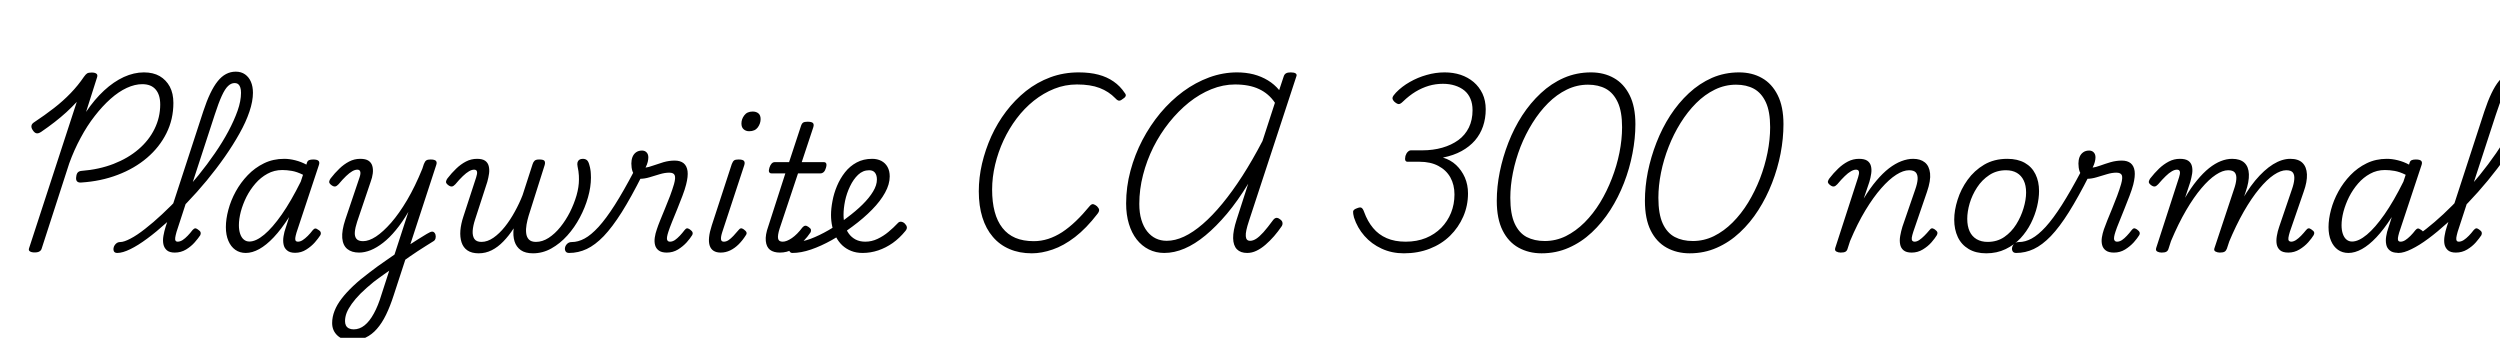 <svg xmlns="http://www.w3.org/2000/svg" xmlns:xlink="http://www.w3.org/1999/xlink" width="341.568" height="46.152"><path fill="black" d="M11.06 24.94L11.06 24.94Q10.68 24.96 10.51 24.76Q10.34 24.55 10.42 24.12L10.42 24.12Q10.46 23.74 10.63 23.56Q10.80 23.38 11.11 23.35L11.11 23.35Q13.54 23.16 15.52 22.39Q17.50 21.62 18.92 20.40Q20.35 19.18 21.12 17.60Q21.89 16.03 21.89 14.28L21.89 14.28Q21.89 12.94 21.26 12.22Q20.64 11.50 19.44 11.50L19.44 11.50Q18.43 11.50 17.32 12.01Q16.20 12.53 15.10 13.51Q13.99 14.50 12.95 15.84Q11.90 17.18 11.02 18.83Q10.13 20.47 9.46 22.32L9.46 22.32L5.71 33.91Q5.64 34.20 5.41 34.34Q5.18 34.49 4.73 34.49L4.73 34.49Q4.30 34.49 4.08 34.34Q3.86 34.20 3.98 33.89L3.98 33.89L10.49 13.92Q9.82 14.64 9.06 15.34Q8.30 16.03 7.45 16.69Q6.60 17.35 5.62 18.02L5.62 18.02Q5.21 18.29 4.94 18.20Q4.68 18.12 4.46 17.76L4.46 17.76Q4.25 17.45 4.30 17.17Q4.34 16.90 4.70 16.68L4.70 16.68Q6.12 15.74 7.37 14.77Q8.62 13.80 9.65 12.73Q10.68 11.66 11.47 10.49L11.47 10.49Q11.71 10.15 11.90 10.03Q12.10 9.91 12.53 9.91L12.53 9.91Q12.96 9.91 13.16 10.06Q13.37 10.20 13.27 10.54L13.27 10.54L11.76 15.29Q12.91 13.58 14.22 12.37Q15.53 11.16 16.92 10.52Q18.31 9.89 19.66 9.89L19.66 9.89Q20.93 9.89 21.82 10.40Q22.70 10.92 23.20 11.84Q23.69 12.77 23.69 14.06L23.69 14.06Q23.69 16.30 22.74 18.20Q21.79 20.11 20.09 21.56Q18.38 23.02 16.08 23.89Q13.78 24.77 11.06 24.94ZM16.03 34.56L16.03 34.56Q15.67 34.56 15.56 34.33Q15.46 34.10 15.53 33.82Q15.60 33.53 15.84 33.30Q16.08 33.07 16.42 33.07L16.42 33.07Q16.94 33.07 17.83 32.60Q18.72 32.14 19.82 31.27Q20.93 30.41 22.15 29.27Q23.38 28.13 24.65 26.77Q25.92 25.42 27.12 23.94Q28.32 22.46 29.36 20.94Q30.41 19.42 31.20 17.94Q31.99 16.46 32.46 15.13Q32.93 13.80 32.93 12.67L32.93 12.67Q32.93 12.36 33.17 12.20Q33.41 12.05 33.73 12.05Q34.06 12.05 34.31 12.20Q34.56 12.36 34.56 12.67L34.56 12.67Q34.56 13.82 34.08 15.25Q33.60 16.68 32.72 18.24Q31.85 19.80 30.71 21.43Q29.57 23.06 28.25 24.66Q26.93 26.26 25.52 27.72Q24.12 29.18 22.74 30.43Q21.36 31.68 20.11 32.60Q18.86 33.53 17.81 34.04Q16.75 34.56 16.03 34.56ZM23.88 34.51L23.88 34.51Q23.16 34.51 22.79 34.19Q22.42 33.86 22.32 33.35Q22.22 32.83 22.33 32.21Q22.44 31.58 22.63 30.98L22.63 30.98L27.77 15.22Q28.70 12.38 29.75 11.09Q30.79 9.79 32.21 9.79L32.21 9.79Q32.95 9.79 33.48 10.16Q34.01 10.54 34.28 11.17Q34.56 11.81 34.56 12.70L34.56 12.70Q34.56 13.06 34.31 13.25Q34.06 13.44 33.73 13.44Q33.41 13.44 33.17 13.25Q32.93 13.06 32.93 12.70L32.93 12.70Q32.93 12.26 32.84 11.98Q32.76 11.69 32.57 11.52Q32.38 11.35 32.04 11.35L32.04 11.35Q31.58 11.35 31.16 11.75Q30.74 12.14 30.30 13.10Q29.86 14.06 29.33 15.70L29.33 15.70L24.12 31.68Q23.98 32.18 23.94 32.47Q23.90 32.76 23.99 32.89Q24.07 33.02 24.26 33.02L24.26 33.02Q24.60 33.02 24.95 32.80Q25.30 32.57 25.64 32.21Q25.99 31.85 26.30 31.44L26.30 31.44Q26.50 31.22 26.65 31.20Q26.81 31.18 27.02 31.34L27.02 31.34Q27.36 31.56 27.41 31.75Q27.46 31.94 27.36 32.14L27.36 32.14Q27.10 32.54 26.60 33.11Q26.11 33.67 25.42 34.09Q24.72 34.51 23.88 34.51ZM33.58 34.56L33.58 34.56Q32.76 34.56 32.15 34.13Q31.54 33.70 31.20 32.90Q30.86 32.11 30.86 31.03L30.86 31.03Q30.86 29.93 31.20 28.66Q31.54 27.38 32.21 26.16Q32.88 24.94 33.85 23.93Q34.82 22.92 36.07 22.31Q37.32 21.70 38.83 21.70L38.83 21.70Q39.55 21.70 40.34 21.90Q41.14 22.10 41.86 22.49L41.86 22.49L41.93 22.25Q42.02 21.96 42.23 21.88Q42.43 21.79 42.79 21.79L42.79 21.79Q43.37 21.79 43.54 22.00Q43.70 22.20 43.56 22.58L43.56 22.58L40.51 31.78Q40.37 32.26 40.34 32.53Q40.32 32.81 40.42 32.92Q40.51 33.02 40.70 33.02L40.70 33.02Q41.02 33.02 41.35 32.81Q41.69 32.59 42.05 32.23Q42.41 31.87 42.72 31.46L42.72 31.46Q42.89 31.25 43.06 31.22Q43.22 31.20 43.44 31.37L43.44 31.37Q43.78 31.56 43.82 31.76Q43.87 31.97 43.75 32.16L43.75 32.16Q43.51 32.54 43.02 33.11Q42.53 33.67 41.84 34.10Q41.16 34.54 40.32 34.54L40.32 34.54Q39.60 34.54 39.22 34.21Q38.83 33.89 38.74 33.38Q38.64 32.88 38.74 32.28Q38.83 31.68 39.05 31.08L39.05 31.08Q39.17 30.72 39.28 30.37Q39.38 30.02 39.50 29.66L39.50 29.66Q38.42 31.34 37.40 32.42Q36.38 33.50 35.42 34.03Q34.46 34.56 33.58 34.56ZM32.64 30.77L32.64 30.77Q32.64 31.44 32.81 31.94Q32.98 32.45 33.30 32.72Q33.62 33 34.08 33L34.08 33Q34.97 33 36.10 32.06Q37.22 31.13 38.50 29.30Q39.77 27.48 41.09 24.82L41.09 24.82L41.40 23.88Q40.58 23.47 39.88 23.35Q39.17 23.23 38.57 23.23L38.57 23.23Q37.46 23.23 36.54 23.74Q35.62 24.24 34.90 25.07Q34.18 25.90 33.67 26.90Q33.17 27.91 32.90 28.92Q32.64 29.93 32.64 30.77ZM54.84 35.86L55.10 34.03Q55.58 33.70 56.06 33.37Q56.54 33.05 57.01 32.76Q57.48 32.47 57.90 32.21Q58.32 31.94 58.70 31.75L58.70 31.75Q59.04 31.58 59.23 31.69Q59.42 31.80 59.50 32.06Q59.57 32.33 59.50 32.59Q59.42 32.86 59.18 32.98L59.18 32.98Q58.73 33.26 58.19 33.60Q57.65 33.94 57.08 34.31Q56.52 34.68 55.97 35.06Q55.42 35.45 54.84 35.86L54.84 35.86ZM48.05 46.51L48.05 46.51Q46.82 46.51 46.10 45.84Q45.38 45.17 45.38 44.14L45.38 44.14Q45.38 43.30 45.71 42.47Q46.03 41.64 46.67 40.81Q47.30 39.98 48.25 39.08Q49.20 38.18 50.45 37.25L50.45 37.25Q51.05 36.79 51.61 36.38Q52.18 35.98 52.75 35.58Q53.33 35.18 53.90 34.78L53.90 34.78L55.80 28.94Q54.96 30.38 54.08 31.44Q53.21 32.50 52.34 33.17Q51.48 33.84 50.65 34.18Q49.82 34.51 49.06 34.51L49.06 34.51Q48.05 34.51 47.45 34.02Q46.85 33.53 46.76 32.52Q46.68 31.51 47.18 30L47.18 30L49.13 24.22Q49.30 23.71 49.22 23.45Q49.15 23.18 48.82 23.18L48.82 23.18Q48.50 23.18 48.12 23.40Q47.74 23.62 47.28 24.06Q46.82 24.50 46.25 25.18L46.25 25.18Q46.01 25.44 45.79 25.48Q45.58 25.51 45.29 25.30L45.29 25.30Q44.93 25.03 44.98 24.80Q45.02 24.58 45.17 24.38L45.17 24.38Q45.74 23.64 46.37 23.04Q46.99 22.44 47.70 22.07Q48.41 21.70 49.22 21.70L49.22 21.70Q49.97 21.70 50.35 21.96Q50.74 22.22 50.87 22.68Q51 23.14 50.93 23.70Q50.86 24.26 50.64 24.84L50.64 24.84L48.79 30.31Q48.53 31.10 48.48 31.70Q48.43 32.30 48.70 32.63Q48.96 32.95 49.61 32.95L49.61 32.95Q50.40 32.95 51.37 32.32Q52.34 31.68 53.44 30.43Q54.53 29.18 55.62 27.34Q56.71 25.49 57.70 23.06L57.70 23.06L57.91 22.42Q58.06 22.03 58.25 21.91Q58.44 21.79 58.82 21.79L58.82 21.79Q59.38 21.79 59.56 21.98Q59.74 22.18 59.59 22.58L59.59 22.58L53.78 40.37Q53.30 41.86 52.74 43.01Q52.18 44.16 51.49 44.94Q50.81 45.72 49.96 46.12Q49.10 46.51 48.05 46.51ZM48.31 45L48.31 45Q49.13 45 49.81 44.45Q50.50 43.90 51.08 42.83Q51.67 41.76 52.13 40.22L52.13 40.22L53.18 36.98Q52.87 37.20 52.50 37.46Q52.13 37.73 51.77 37.98Q51.41 38.23 51.05 38.52L51.05 38.52Q50.02 39.36 49.27 40.10Q48.53 40.85 48.06 41.51Q47.59 42.17 47.36 42.74Q47.14 43.32 47.14 43.87L47.14 43.87Q47.14 44.21 47.26 44.46Q47.38 44.71 47.66 44.86Q47.95 45 48.31 45ZM65.40 34.61L65.40 34.61Q64.44 34.61 63.86 34.21Q63.29 33.82 63.06 33.11Q62.83 32.40 62.90 31.49Q62.98 30.58 63.31 29.59L63.31 29.59L65.06 24.22Q65.23 23.71 65.17 23.45Q65.11 23.18 64.78 23.18L64.78 23.18Q64.46 23.18 64.08 23.40Q63.70 23.62 63.24 24.06Q62.78 24.50 62.21 25.18L62.21 25.18Q61.97 25.44 61.75 25.48Q61.54 25.51 61.25 25.30L61.25 25.30Q60.89 25.03 60.94 24.80Q60.98 24.58 61.13 24.38L61.13 24.38Q61.70 23.64 62.33 23.04Q62.95 22.44 63.66 22.07Q64.37 21.70 65.18 21.70L65.18 21.70Q65.90 21.70 66.28 21.96Q66.65 22.22 66.77 22.68Q66.89 23.14 66.82 23.70Q66.74 24.26 66.58 24.84L66.58 24.84L64.90 30.02Q64.63 30.84 64.58 31.54Q64.54 32.23 64.81 32.64Q65.09 33.05 65.78 33.05L65.78 33.05Q66.60 33.05 67.42 32.48Q68.23 31.92 68.98 30.98Q69.72 30.05 70.34 28.91Q70.97 27.77 71.40 26.66L71.40 26.66L72.77 22.42Q72.86 22.13 73.04 21.96Q73.22 21.79 73.66 21.79L73.66 21.79Q74.26 21.79 74.39 21.98Q74.52 22.18 74.42 22.54L74.42 22.54L72.22 29.50Q72.05 30.07 71.94 30.68Q71.83 31.30 71.89 31.85Q71.95 32.40 72.26 32.72Q72.58 33.05 73.22 33.05L73.22 33.05Q74.11 33.05 74.96 32.50Q75.82 31.94 76.56 31.02Q77.30 30.10 77.87 28.98Q78.43 27.86 78.77 26.70Q79.10 25.54 79.10 24.53L79.10 24.53Q79.10 24.29 79.09 24Q79.08 23.71 79.03 23.39Q78.98 23.06 78.91 22.73L78.91 22.73Q78.84 22.39 78.91 22.16Q78.98 21.94 79.16 21.82Q79.34 21.70 79.63 21.70L79.63 21.70Q79.99 21.70 80.21 21.90Q80.42 22.10 80.54 22.61L80.54 22.61Q80.62 22.87 80.66 23.15Q80.71 23.42 80.72 23.70Q80.74 23.98 80.74 24.26L80.74 24.26Q80.74 25.54 80.34 26.95Q79.94 28.37 79.22 29.72Q78.50 31.08 77.51 32.18Q76.51 33.29 75.32 33.95Q74.14 34.61 72.82 34.61L72.82 34.61Q71.78 34.61 71.16 34.18Q70.54 33.74 70.30 32.98Q70.06 32.21 70.18 31.20L70.18 31.20Q69.53 32.21 68.77 32.99Q68.02 33.77 67.18 34.19Q66.34 34.61 65.40 34.61ZM77.76 34.56L77.76 34.56Q77.40 34.56 77.27 34.33Q77.14 34.10 77.20 33.82Q77.26 33.53 77.50 33.30Q77.74 33.07 78.12 33.07L78.12 33.07Q78.98 33.07 79.87 32.59Q80.76 32.11 81.78 31.00Q82.80 29.88 84 28.00Q85.20 26.11 86.66 23.33L86.66 23.33L87.74 23.95Q86.23 26.95 84.95 28.99Q83.66 31.03 82.49 32.26Q81.31 33.48 80.16 34.02Q79.01 34.56 77.76 34.56ZM91.10 34.51L91.10 34.51Q90.38 34.51 90 34.22Q89.62 33.94 89.50 33.48Q89.38 33.02 89.46 32.46Q89.54 31.90 89.74 31.34L89.74 31.34Q89.90 30.84 90.20 30.10Q90.50 29.35 90.86 28.49Q91.22 27.62 91.55 26.76Q91.87 25.90 92.09 25.15L92.09 25.15Q92.33 24.29 92.18 23.94Q92.04 23.59 91.44 23.59L91.44 23.59Q90.84 23.59 90.14 23.80Q89.45 24 88.75 24.22Q88.06 24.43 87.41 24.43L87.41 24.43Q87.07 24.43 86.82 24.14Q86.57 23.86 86.41 23.39Q86.26 22.92 86.26 22.34L86.26 22.34Q86.26 21.86 86.41 21.46Q86.57 21.05 86.90 20.81Q87.24 20.57 87.72 20.57L87.72 20.57Q88.10 20.57 88.34 20.82Q88.58 21.07 88.58 21.50L88.58 21.50Q88.58 21.77 88.50 22.12Q88.42 22.46 88.20 22.90L88.20 22.90Q88.61 22.85 89.24 22.62Q89.88 22.39 90.65 22.16Q91.42 21.94 92.18 21.94L92.18 21.94Q92.95 21.94 93.40 22.30Q93.84 22.66 93.94 23.38Q94.03 24.10 93.74 25.22L93.74 25.22Q93.58 25.87 93.24 26.76Q92.90 27.65 92.53 28.57Q92.16 29.50 91.82 30.31Q91.49 31.13 91.32 31.66L91.32 31.66Q91.06 32.45 91.14 32.74Q91.22 33.02 91.54 33.02L91.54 33.02Q91.87 33.02 92.21 32.80Q92.54 32.57 92.88 32.21Q93.22 31.85 93.53 31.44L93.53 31.44Q93.70 31.22 93.85 31.20Q94.01 31.18 94.25 31.34L94.25 31.34Q94.56 31.56 94.62 31.75Q94.68 31.94 94.56 32.14L94.56 32.14Q94.32 32.54 93.82 33.11Q93.31 33.67 92.63 34.09Q91.94 34.51 91.10 34.51ZM98.47 34.51L98.47 34.51Q97.30 34.51 96.97 33.58Q96.65 32.64 97.25 30.79L97.25 30.79L99.98 22.42Q100.13 22.03 100.31 21.91Q100.49 21.79 100.90 21.79L100.90 21.79Q101.47 21.79 101.64 21.98Q101.81 22.18 101.69 22.56L101.69 22.56L98.69 31.68Q98.47 32.35 98.51 32.69Q98.54 33.02 98.90 33.02L98.90 33.02Q99.22 33.02 99.54 32.81Q99.86 32.59 100.20 32.23Q100.54 31.87 100.90 31.44L100.90 31.44Q101.06 31.22 101.23 31.20Q101.40 31.18 101.62 31.34L101.62 31.34Q101.93 31.56 101.99 31.75Q102.05 31.94 101.90 32.14L101.90 32.14Q101.47 32.83 100.93 33.37Q100.39 33.91 99.77 34.21Q99.14 34.51 98.47 34.51ZM102.36 17.93L102.36 17.93Q101.90 17.93 101.60 17.66Q101.30 17.40 101.30 16.87L101.30 16.87Q101.30 16.27 101.69 15.76Q102.07 15.24 102.84 15.24L102.84 15.24Q103.32 15.24 103.62 15.49Q103.92 15.74 103.92 16.27L103.92 16.27Q103.92 16.87 103.54 17.40Q103.15 17.93 102.36 17.93ZM106.56 34.51L106.56 34.51Q105.70 34.51 105.20 34.13Q104.71 33.74 104.63 32.93Q104.54 32.11 104.98 30.89L104.98 30.89L107.30 23.69L105.43 23.69Q105.17 23.69 105.08 23.50Q105 23.30 105.12 22.92L105.12 22.92Q105.24 22.54 105.43 22.34Q105.62 22.15 105.86 22.15L105.86 22.15L107.81 22.15L109.42 17.26Q109.54 16.87 109.73 16.75Q109.92 16.63 110.33 16.63L110.33 16.63Q110.90 16.63 111.07 16.81Q111.24 16.99 111.12 17.38L111.12 17.38L109.54 22.15L112.54 22.15Q112.80 22.15 112.88 22.33Q112.97 22.51 112.85 22.92L112.85 22.92Q112.75 23.30 112.55 23.50Q112.34 23.69 112.10 23.69L112.10 23.69L109.03 23.69L106.51 31.25Q106.22 32.18 106.31 32.60Q106.39 33.02 106.94 33.02L106.94 33.02Q107.47 33.02 108.19 32.53Q108.91 32.04 109.63 31.08L109.63 31.08Q109.82 30.86 110.02 30.84Q110.21 30.82 110.47 31.01L110.47 31.01Q110.76 31.20 110.80 31.39Q110.83 31.58 110.74 31.75L110.74 31.75Q110.35 32.35 109.73 32.99Q109.10 33.62 108.30 34.07Q107.50 34.51 106.56 34.51ZM117.86 34.56L117.86 34.56Q116.98 34.56 116.29 34.28Q115.61 34.01 115.09 33.53Q114.58 33.05 114.23 32.39Q113.88 31.73 113.71 30.96Q113.54 30.19 113.54 29.38L113.54 29.38Q113.54 28.49 113.74 27.46Q113.93 26.42 114.36 25.40Q114.79 24.38 115.45 23.54Q116.11 22.70 117.04 22.20Q117.96 21.70 119.16 21.70L119.16 21.70Q119.86 21.70 120.41 21.98Q120.96 22.27 121.26 22.81Q121.56 23.35 121.56 24.10L121.56 24.10Q121.56 25.18 120.92 26.33Q120.29 27.48 119.15 28.64Q118.01 29.81 116.45 30.96L116.45 30.96Q115.08 31.99 113.63 32.81Q112.18 33.62 110.81 34.09Q109.44 34.56 108.26 34.56L108.26 34.56Q108 34.56 107.87 34.33Q107.74 34.10 107.77 33.82Q107.81 33.53 108.01 33.30Q108.22 33.07 108.62 33.07L108.62 33.07Q109.56 33.07 110.75 32.63Q111.94 32.18 113.22 31.44Q114.50 30.70 115.70 29.76L115.70 29.76Q116.93 28.85 117.85 27.94Q118.78 27.02 119.29 26.16Q119.81 25.30 119.81 24.53L119.81 24.53Q119.81 23.93 119.54 23.59Q119.28 23.26 118.75 23.26L118.75 23.26Q117.89 23.26 117.24 23.88Q116.59 24.50 116.14 25.45Q115.68 26.40 115.46 27.44Q115.25 28.49 115.25 29.35L115.25 29.35Q115.25 30.10 115.43 30.76Q115.61 31.42 115.97 31.92Q116.33 32.42 116.89 32.72Q117.46 33.02 118.22 33.02L118.22 33.02Q119.09 33.02 119.89 32.64Q120.70 32.26 121.39 31.68Q122.09 31.10 122.62 30.53L122.62 30.53Q122.86 30.24 123.16 30.30Q123.46 30.36 123.65 30.58L123.65 30.58Q123.86 30.79 123.90 31.03Q123.94 31.27 123.70 31.56L123.70 31.56Q122.90 32.54 121.97 33.20Q121.03 33.86 119.99 34.21Q118.94 34.56 117.86 34.56ZM140.98 34.61L140.98 34.61Q139.27 34.61 137.93 34.03Q136.58 33.46 135.65 32.36Q134.71 31.27 134.22 29.70Q133.73 28.13 133.73 26.14L133.73 26.14Q133.73 24.26 134.17 22.36Q134.62 20.45 135.44 18.62Q136.27 16.80 137.46 15.23Q138.65 13.66 140.17 12.44Q141.70 11.23 143.51 10.56Q145.32 9.89 147.38 9.89L147.38 9.89Q148.90 9.89 150.07 10.20Q151.25 10.51 152.15 11.14Q153.05 11.76 153.67 12.70L153.67 12.70Q153.89 12.96 153.78 13.16Q153.67 13.37 153.34 13.56L153.34 13.56Q153.07 13.78 152.87 13.75Q152.66 13.73 152.38 13.42L152.38 13.42Q151.49 12.50 150.24 12.02Q148.99 11.54 147.14 11.54L147.14 11.54Q145.51 11.54 144.04 12.13Q142.56 12.72 141.25 13.76Q139.94 14.81 138.90 16.19Q137.86 17.57 137.11 19.18Q136.37 20.78 135.96 22.50Q135.55 24.22 135.55 25.90L135.55 25.90Q135.55 27.60 135.90 28.92Q136.25 30.24 136.96 31.14Q137.66 32.04 138.73 32.50Q139.80 32.95 141.24 32.95L141.24 32.95Q142.25 32.95 143.21 32.64Q144.17 32.33 145.12 31.72Q146.06 31.10 147 30.20Q147.94 29.30 148.90 28.13L148.90 28.13Q149.16 27.84 149.39 27.90Q149.62 27.96 149.88 28.18L149.88 28.18Q150.14 28.44 150.17 28.67Q150.19 28.90 149.95 29.21L149.95 29.21Q148.42 31.20 146.87 32.39Q145.32 33.58 143.82 34.09Q142.32 34.61 140.98 34.61ZM159.07 34.56L159.07 34.56Q157.92 34.56 156.96 34.08Q156.00 33.60 155.30 32.71Q154.61 31.82 154.24 30.59Q153.86 29.35 153.86 27.79L153.86 27.79Q153.86 25.54 154.45 23.34Q155.04 21.14 156.08 19.14Q157.13 17.14 158.54 15.44Q159.96 13.75 161.65 12.50Q163.34 11.26 165.22 10.57Q167.09 9.89 169.01 9.89L169.01 9.89Q170.21 9.89 171.28 10.16Q172.34 10.44 173.23 10.98Q174.12 11.52 174.77 12.31L174.77 12.31L175.39 10.44Q175.49 10.13 175.72 10.01Q175.94 9.89 176.35 9.89L176.35 9.89Q176.81 9.89 177.02 10.03Q177.24 10.18 177.10 10.49L177.10 10.49L170.64 30.19Q170.40 30.91 170.29 31.43Q170.18 31.94 170.21 32.27Q170.23 32.59 170.38 32.75Q170.52 32.90 170.81 32.90L170.81 32.90Q171.19 32.90 171.62 32.63Q172.06 32.35 172.62 31.73Q173.18 31.10 173.90 30.12L173.90 30.12Q174.12 29.81 174.36 29.77Q174.60 29.74 174.84 29.93L174.84 29.93Q175.18 30.14 175.22 30.42Q175.27 30.70 175.08 30.96L175.08 30.96Q174.62 31.63 174.07 32.27Q173.52 32.90 172.91 33.43Q172.30 33.96 171.67 34.26Q171.05 34.56 170.40 34.56L170.40 34.56Q169.49 34.56 169.00 34.06Q168.50 33.55 168.48 32.54Q168.46 31.54 168.96 30L168.96 30L170.54 25.10Q169.10 27.46 167.63 29.21Q166.15 30.96 164.70 32.16Q163.25 33.36 161.84 33.96Q160.44 34.56 159.07 34.56ZM155.66 27.86L155.66 27.86Q155.66 29.09 155.94 30.02Q156.22 30.96 156.73 31.61Q157.25 32.26 157.92 32.58Q158.59 32.90 159.41 32.90L159.41 32.90Q160.54 32.90 161.77 32.33Q163.01 31.75 164.33 30.61Q165.65 29.47 167.00 27.83Q168.36 26.18 169.74 24.04Q171.12 21.89 172.49 19.27L172.49 19.27L174.19 14.04Q173.35 12.79 172.02 12.17Q170.69 11.54 168.74 11.54L168.74 11.54Q167.11 11.54 165.50 12.19Q163.90 12.84 162.44 14.00Q160.99 15.17 159.74 16.73Q158.50 18.29 157.58 20.11Q156.67 21.94 156.17 23.90Q155.66 25.87 155.66 27.86ZM191.81 34.61L191.81 34.61Q190.15 34.61 188.77 33.97Q187.39 33.34 186.42 32.23Q185.45 31.13 184.99 29.71L184.99 29.71Q184.85 29.16 184.87 28.90Q184.90 28.63 185.38 28.46L185.38 28.46Q185.83 28.27 186.02 28.39Q186.22 28.51 186.38 28.97L186.38 28.97Q186.84 30.24 187.60 31.15Q188.35 32.06 189.46 32.54Q190.56 33.02 192.05 33.02L192.05 33.02Q193.58 33.02 194.81 32.52Q196.03 32.02 196.91 31.13Q197.78 30.24 198.25 29.08Q198.72 27.91 198.72 26.57L198.72 26.57Q198.72 25.25 198.16 24.24Q197.59 23.23 196.52 22.67Q195.46 22.10 193.94 22.10L193.94 22.10L192.31 22.10Q192.10 22.10 192.01 21.92Q191.93 21.74 192.02 21.31L192.02 21.31Q192.14 20.93 192.35 20.74Q192.55 20.54 192.77 20.54L192.77 20.54L194.33 20.54Q195.79 20.54 197.05 20.18Q198.31 19.82 199.25 19.14Q200.18 18.46 200.69 17.42Q201.19 16.39 201.19 15.05L201.19 15.05Q201.19 14.16 200.90 13.49Q200.62 12.82 200.08 12.37Q199.54 11.93 198.79 11.69Q198.05 11.45 197.14 11.45L197.14 11.45Q196.15 11.45 195.22 11.72Q194.28 12 193.40 12.53Q192.53 13.06 191.69 13.87L191.69 13.87Q191.33 14.23 191.10 14.22Q190.87 14.21 190.51 13.90L190.51 13.90Q190.20 13.58 190.26 13.33Q190.32 13.08 190.73 12.65L190.73 12.65Q191.54 11.81 192.62 11.20Q193.70 10.58 194.92 10.24Q196.13 9.89 197.38 9.89L197.38 9.89Q198.55 9.89 199.56 10.22Q200.57 10.56 201.34 11.21Q202.10 11.86 202.55 12.80Q202.99 13.75 202.99 14.93L202.99 14.93Q202.99 16.18 202.62 17.26Q202.25 18.34 201.52 19.19Q200.78 20.04 199.69 20.64Q198.60 21.24 197.14 21.53L197.14 21.53Q198.19 21.84 198.95 22.55Q199.70 23.26 200.14 24.25Q200.57 25.25 200.57 26.42L200.57 26.42Q200.57 28.10 199.92 29.59Q199.27 31.08 198.11 32.22Q196.94 33.36 195.34 33.98Q193.73 34.61 191.81 34.61ZM210.62 34.61L210.62 34.61Q208.87 34.61 207.48 33.84Q206.09 33.07 205.30 31.49Q204.50 29.90 204.50 27.43L204.50 27.43Q204.50 25.51 204.91 23.48Q205.32 21.46 206.09 19.48Q206.86 17.50 207.97 15.78Q209.09 14.06 210.52 12.73Q211.94 11.40 213.67 10.64Q215.40 9.89 217.37 9.89L217.37 9.89Q219.14 9.89 220.50 10.66Q221.86 11.42 222.65 13.00Q223.44 14.57 223.44 16.97L223.44 16.97Q223.44 18.91 223.04 20.96Q222.65 23.02 221.88 25.00Q221.11 26.98 220.01 28.70Q218.90 30.43 217.48 31.76Q216.05 33.10 214.33 33.85Q212.62 34.61 210.62 34.61ZM211.06 32.93L211.06 32.93Q212.57 32.93 213.94 32.26Q215.30 31.58 216.49 30.40Q217.68 29.21 218.62 27.67Q219.55 26.14 220.22 24.40Q220.90 22.66 221.26 20.86Q221.62 19.06 221.62 17.38L221.62 17.38Q221.62 15.24 221.03 13.97Q220.44 12.70 219.41 12.13Q218.38 11.57 216.96 11.57L216.96 11.57Q215.45 11.57 214.07 12.24Q212.69 12.91 211.51 14.09Q210.34 15.26 209.38 16.80Q208.42 18.34 207.74 20.06Q207.07 21.79 206.71 23.58Q206.35 25.37 206.35 27.02L206.35 27.02Q206.35 29.23 206.94 30.53Q207.53 31.82 208.58 32.38Q209.64 32.93 211.06 32.93ZM230.86 34.61L230.86 34.61Q229.10 34.61 227.71 33.84Q226.32 33.07 225.53 31.49Q224.74 29.90 224.74 27.43L224.74 27.43Q224.74 25.51 225.14 23.48Q225.55 21.46 226.32 19.48Q227.09 17.50 228.20 15.78Q229.32 14.06 230.75 12.73Q232.18 11.40 233.90 10.64Q235.63 9.89 237.60 9.89L237.60 9.89Q239.38 9.89 240.73 10.66Q242.09 11.42 242.88 13.00Q243.67 14.57 243.67 16.97L243.67 16.97Q243.67 18.91 243.28 20.96Q242.88 23.02 242.11 25.00Q241.34 26.98 240.24 28.70Q239.14 30.43 237.71 31.76Q236.28 33.10 234.56 33.85Q232.85 34.61 230.86 34.61ZM231.29 32.93L231.29 32.93Q232.80 32.93 234.17 32.26Q235.54 31.58 236.72 30.40Q237.91 29.21 238.85 27.67Q239.78 26.14 240.46 24.40Q241.13 22.66 241.49 20.86Q241.85 19.06 241.85 17.38L241.85 17.38Q241.85 15.24 241.26 13.97Q240.67 12.70 239.64 12.13Q238.61 11.57 237.19 11.57L237.19 11.57Q235.68 11.57 234.30 12.24Q232.92 12.91 231.74 14.09Q230.57 15.26 229.61 16.80Q228.65 18.34 227.98 20.06Q227.30 21.79 226.94 23.58Q226.58 25.37 226.58 27.02L226.58 27.02Q226.58 29.23 227.17 30.53Q227.76 31.82 228.82 32.38Q229.87 32.93 231.29 32.93ZM251.50 34.51L251.50 34.51Q251.16 34.51 250.90 34.37Q250.63 34.22 250.75 33.86L250.75 33.86L253.87 24.22Q254.04 23.71 253.98 23.45Q253.92 23.18 253.58 23.18L253.58 23.18Q253.27 23.18 252.89 23.40Q252.50 23.62 252.05 24.06Q251.59 24.50 251.02 25.18L251.02 25.18Q250.78 25.44 250.56 25.48Q250.34 25.51 250.06 25.30L250.06 25.30Q249.70 25.03 249.74 24.80Q249.79 24.58 249.94 24.38L249.94 24.38Q250.51 23.64 251.14 23.04Q251.76 22.44 252.47 22.07Q253.18 21.70 253.99 21.70L253.99 21.70Q254.74 21.70 255.12 21.96Q255.50 22.22 255.62 22.68Q255.74 23.14 255.66 23.70Q255.58 24.26 255.41 24.84L255.41 24.84L254.64 27.12Q255.50 25.70 256.37 24.68Q257.23 23.66 258.08 23.00Q258.94 22.34 259.78 22.02Q260.62 21.70 261.38 21.70L261.38 21.70Q262.39 21.70 262.99 22.19Q263.59 22.68 263.70 23.68Q263.81 24.67 263.28 26.21L263.28 26.21L261.41 31.66Q261.24 32.18 261.20 32.48Q261.17 32.78 261.28 32.90Q261.38 33.02 261.58 33.02L261.58 33.02Q261.89 33.02 262.22 32.80Q262.56 32.57 262.92 32.21Q263.28 31.85 263.62 31.44L263.62 31.44Q263.78 31.22 263.94 31.20Q264.10 31.18 264.34 31.34L264.34 31.34Q264.65 31.56 264.70 31.75Q264.74 31.94 264.62 32.14L264.62 32.14Q264.38 32.54 263.89 33.11Q263.40 33.67 262.70 34.09Q262.01 34.51 261.19 34.51L261.19 34.51Q260.45 34.51 260.08 34.20Q259.70 33.89 259.61 33.37Q259.51 32.86 259.62 32.23Q259.73 31.61 259.92 30.98L259.92 30.98L261.67 25.90Q261.96 25.08 262.00 24.49Q262.03 23.90 261.77 23.58Q261.50 23.26 260.83 23.26L260.83 23.26Q260.04 23.26 259.07 23.88Q258.10 24.50 257.03 25.72Q255.96 26.93 254.87 28.73Q253.78 30.53 252.77 32.93L252.77 32.93L252.43 33.98Q252.36 34.25 252.16 34.38Q251.95 34.51 251.50 34.51ZM271.37 34.61L271.37 34.61Q269.95 34.61 268.97 34.02Q267.98 33.43 267.49 32.39Q267 31.34 267 30.02L267 30.02Q267 28.73 267.46 27.29Q267.91 25.85 268.82 24.58Q269.74 23.30 271.09 22.50Q272.45 21.70 274.25 21.70L274.25 21.70Q275.66 21.70 276.64 22.25Q277.61 22.80 278.10 23.80Q278.59 24.79 278.59 26.11L278.59 26.11Q278.59 27.07 278.32 28.22Q278.04 29.38 277.48 30.50Q276.91 31.63 276.05 32.56Q275.18 33.48 274.01 34.04Q272.83 34.61 271.37 34.61ZM271.56 33.05L271.56 33.05Q272.86 33.05 273.84 32.38Q274.82 31.70 275.47 30.66Q276.12 29.62 276.47 28.45Q276.82 27.29 276.82 26.30L276.82 26.30Q276.82 25.32 276.49 24.65Q276.17 23.98 275.56 23.62Q274.94 23.26 274.08 23.26L274.08 23.26Q272.78 23.26 271.79 23.92Q270.79 24.58 270.12 25.61Q269.45 26.64 269.11 27.78Q268.78 28.92 268.78 29.90L268.78 29.90Q268.78 30.89 269.10 31.60Q269.42 32.30 270.06 32.68Q270.70 33.05 271.56 33.05ZM275.47 34.56L275.47 34.56Q275.11 34.56 274.98 34.33Q274.85 34.10 274.91 33.82Q274.97 33.53 275.21 33.30Q275.45 33.07 275.83 33.07L275.83 33.07Q276.70 33.07 277.58 32.59Q278.47 32.11 279.49 31.00Q280.51 29.88 281.71 28.00Q282.91 26.11 284.38 23.33L284.38 23.33L285.46 23.95Q283.94 26.95 282.66 28.99Q281.38 31.03 280.20 32.26Q279.02 33.48 277.87 34.02Q276.72 34.56 275.47 34.56ZM288.82 34.51L288.82 34.51Q288.10 34.51 287.71 34.22Q287.33 33.94 287.21 33.48Q287.09 33.02 287.17 32.46Q287.26 31.90 287.45 31.34L287.45 31.34Q287.62 30.84 287.92 30.10Q288.22 29.35 288.58 28.49Q288.94 27.62 289.26 26.76Q289.58 25.90 289.80 25.15L289.80 25.15Q290.04 24.29 289.90 23.94Q289.75 23.59 289.15 23.59L289.15 23.59Q288.55 23.59 287.86 23.80Q287.16 24 286.46 24.22Q285.77 24.43 285.12 24.43L285.12 24.43Q284.78 24.43 284.53 24.14Q284.28 23.86 284.12 23.39Q283.97 22.92 283.97 22.34L283.97 22.34Q283.97 21.86 284.12 21.46Q284.28 21.05 284.62 20.81Q284.95 20.57 285.43 20.57L285.43 20.57Q285.82 20.57 286.06 20.82Q286.30 21.07 286.30 21.50L286.30 21.50Q286.30 21.77 286.21 22.12Q286.13 22.46 285.91 22.90L285.91 22.90Q286.32 22.85 286.96 22.62Q287.59 22.39 288.36 22.16Q289.13 21.94 289.90 21.94L289.90 21.94Q290.66 21.94 291.11 22.30Q291.55 22.66 291.65 23.38Q291.74 24.10 291.46 25.22L291.46 25.22Q291.29 25.87 290.95 26.76Q290.62 27.65 290.24 28.57Q289.87 29.50 289.54 30.31Q289.20 31.13 289.03 31.66L289.03 31.66Q288.77 32.45 288.85 32.74Q288.94 33.02 289.25 33.02L289.25 33.02Q289.58 33.02 289.92 32.80Q290.26 32.57 290.59 32.21Q290.93 31.85 291.24 31.44L291.24 31.44Q291.41 31.22 291.56 31.20Q291.72 31.18 291.96 31.34L291.96 31.34Q292.27 31.56 292.33 31.75Q292.39 31.94 292.27 32.14L292.27 32.14Q292.03 32.54 291.53 33.11Q291.02 33.67 290.34 34.09Q289.66 34.51 288.82 34.51ZM295.34 34.51L295.34 34.51Q295.01 34.51 294.74 34.37Q294.48 34.22 294.60 33.86L294.60 33.86L297.72 24.22Q297.89 23.71 297.83 23.45Q297.77 23.18 297.43 23.18L297.43 23.18Q297.12 23.18 296.74 23.40Q296.35 23.62 295.90 24.06Q295.44 24.50 294.86 25.18L294.86 25.18Q294.62 25.44 294.41 25.48Q294.19 25.51 293.90 25.30L293.90 25.30Q293.54 25.03 293.59 24.80Q293.64 24.58 293.78 24.38L293.78 24.38Q294.36 23.64 294.98 23.04Q295.61 22.44 296.32 22.07Q297.02 21.70 297.84 21.70L297.84 21.70Q298.58 21.70 298.97 21.96Q299.35 22.22 299.47 22.68Q299.59 23.14 299.51 23.70Q299.42 24.26 299.26 24.84L299.26 24.84L298.54 27.02Q299.33 25.66 300.17 24.64Q301.01 23.62 301.82 22.97Q302.64 22.32 303.43 22.01Q304.22 21.70 304.97 21.70L304.97 21.70Q306.07 21.70 306.65 22.24Q307.22 22.78 307.26 23.80Q307.30 24.82 306.82 26.21L306.82 26.21L304.25 33.98Q304.15 34.25 303.95 34.38Q303.74 34.51 303.29 34.51L303.29 34.51Q302.98 34.51 302.70 34.37Q302.42 34.22 302.57 33.86L302.57 33.86L305.21 25.90Q305.50 25.08 305.54 24.49Q305.59 23.90 305.34 23.58Q305.09 23.26 304.42 23.26L304.42 23.26Q303.67 23.26 302.74 23.88Q301.80 24.50 300.77 25.72Q299.74 26.93 298.68 28.74Q297.62 30.55 296.62 32.93L296.62 32.93L296.28 33.98Q296.21 34.25 296.00 34.38Q295.80 34.51 295.34 34.51ZM312.65 34.51L312.65 34.51Q311.90 34.51 311.53 34.20Q311.16 33.89 311.06 33.37Q310.97 32.86 311.08 32.23Q311.18 31.61 311.40 30.98L311.40 30.98L313.13 25.90Q313.42 25.08 313.46 24.49Q313.51 23.90 313.27 23.58Q313.03 23.26 312.36 23.26L312.36 23.26Q311.62 23.26 310.67 23.89Q309.72 24.53 308.68 25.79Q307.63 27.05 306.56 28.91Q305.50 30.77 304.49 33.19L304.49 33.19L303.74 33.19Q304.70 30.41 305.81 28.27Q306.91 26.14 308.12 24.67Q309.34 23.21 310.56 22.45Q311.78 21.70 312.91 21.70L312.91 21.70Q314.02 21.70 314.58 22.25Q315.14 22.80 315.19 23.81Q315.24 24.82 314.74 26.21L314.74 26.21L312.86 31.66Q312.70 32.18 312.66 32.48Q312.62 32.78 312.73 32.90Q312.84 33.02 313.03 33.02L313.03 33.02Q313.34 33.02 313.69 32.80Q314.04 32.57 314.39 32.21Q314.74 31.85 315.07 31.44L315.07 31.44Q315.24 31.22 315.41 31.20Q315.58 31.18 315.79 31.34L315.79 31.34Q316.13 31.56 316.18 31.75Q316.22 31.94 316.10 32.14L316.10 32.14Q315.86 32.54 315.36 33.11Q314.86 33.67 314.16 34.09Q313.46 34.51 312.65 34.51ZM320.86 34.56L320.86 34.56Q320.04 34.56 319.43 34.13Q318.82 33.70 318.48 32.90Q318.14 32.11 318.14 31.03L318.14 31.03Q318.14 29.93 318.48 28.66Q318.82 27.38 319.49 26.16Q320.16 24.94 321.13 23.93Q322.10 22.92 323.35 22.31Q324.60 21.70 326.11 21.70L326.11 21.70Q326.83 21.70 327.62 21.90Q328.42 22.10 329.14 22.49L329.14 22.49L329.21 22.25Q329.30 21.96 329.51 21.88Q329.71 21.79 330.07 21.79L330.07 21.79Q330.65 21.79 330.82 22.00Q330.98 22.20 330.84 22.58L330.84 22.58L327.79 31.78Q327.65 32.26 327.62 32.53Q327.60 32.81 327.70 32.92Q327.79 33.02 327.98 33.02L327.98 33.02Q328.30 33.02 328.63 32.81Q328.97 32.59 329.33 32.23Q329.69 31.87 330 31.46L330 31.46Q330.17 31.25 330.34 31.22Q330.50 31.20 330.72 31.37L330.72 31.37Q331.06 31.56 331.10 31.76Q331.15 31.97 331.03 32.16L331.03 32.16Q330.79 32.54 330.30 33.11Q329.81 33.67 329.12 34.10Q328.44 34.54 327.60 34.54L327.60 34.54Q326.88 34.54 326.50 34.21Q326.11 33.89 326.02 33.38Q325.92 32.88 326.02 32.28Q326.11 31.68 326.33 31.08L326.33 31.08Q326.45 30.72 326.56 30.37Q326.66 30.02 326.78 29.66L326.78 29.66Q325.70 31.34 324.68 32.42Q323.66 33.50 322.70 34.03Q321.74 34.56 320.86 34.56ZM319.92 30.77L319.92 30.77Q319.92 31.44 320.09 31.94Q320.26 32.45 320.58 32.72Q320.90 33 321.36 33L321.36 33Q322.25 33 323.38 32.06Q324.50 31.13 325.78 29.30Q327.05 27.48 328.37 24.82L328.37 24.82L328.68 23.88Q327.86 23.47 327.16 23.35Q326.45 23.23 325.85 23.23L325.85 23.23Q324.74 23.23 323.82 23.74Q322.90 24.24 322.18 25.07Q321.46 25.90 320.95 26.90Q320.45 27.91 320.18 28.92Q319.92 29.93 319.92 30.77ZM327.70 34.56L327.70 34.56Q327.34 34.56 327.23 34.33Q327.12 34.10 327.19 33.82Q327.26 33.53 327.50 33.30Q327.74 33.07 328.08 33.07L328.08 33.07Q328.61 33.07 329.50 32.60Q330.38 32.14 331.49 31.27Q332.59 30.41 333.82 29.27Q335.04 28.13 336.31 26.77Q337.58 25.42 338.78 23.94Q339.98 22.46 341.03 20.94Q342.07 19.42 342.86 17.94Q343.66 16.46 344.12 15.13Q344.59 13.80 344.59 12.67L344.59 12.67Q344.59 12.36 344.83 12.20Q345.07 12.05 345.40 12.05Q345.72 12.05 345.97 12.20Q346.22 12.36 346.22 12.67L346.22 12.67Q346.22 13.82 345.74 15.25Q345.26 16.68 344.39 18.24Q343.51 19.80 342.37 21.43Q341.23 23.06 339.91 24.66Q338.59 26.26 337.19 27.72Q335.78 29.18 334.40 30.43Q333.02 31.68 331.78 32.60Q330.53 33.53 329.47 34.04Q328.42 34.56 327.70 34.56ZM335.54 34.51L335.54 34.51Q334.82 34.51 334.45 34.19Q334.08 33.86 333.98 33.35Q333.89 32.83 334.00 32.21Q334.10 31.58 334.30 30.98L334.30 30.98L339.43 15.22Q340.37 12.38 341.41 11.09Q342.46 9.79 343.87 9.79L343.87 9.79Q344.62 9.79 345.14 10.16Q345.67 10.54 345.95 11.17Q346.22 11.81 346.22 12.70L346.22 12.70Q346.22 13.06 345.97 13.25Q345.72 13.44 345.40 13.44Q345.07 13.44 344.83 13.25Q344.59 13.06 344.59 12.70L344.59 12.70Q344.59 12.26 344.51 11.98Q344.42 11.69 344.23 11.52Q344.04 11.35 343.70 11.35L343.70 11.35Q343.25 11.35 342.83 11.75Q342.41 12.14 341.96 13.10Q341.52 14.06 340.99 15.70L340.99 15.70L335.78 31.68Q335.64 32.18 335.60 32.47Q335.57 32.76 335.65 32.89Q335.74 33.02 335.93 33.02L335.93 33.02Q336.26 33.02 336.61 32.80Q336.96 32.57 337.31 32.21Q337.66 31.85 337.97 31.44L337.97 31.44Q338.16 31.22 338.32 31.20Q338.47 31.18 338.69 31.34L338.69 31.34Q339.02 31.56 339.07 31.75Q339.12 31.94 339.02 32.14L339.02 32.14Q338.76 32.54 338.27 33.11Q337.78 33.67 337.08 34.09Q336.38 34.51 335.54 34.51Z"/></svg>